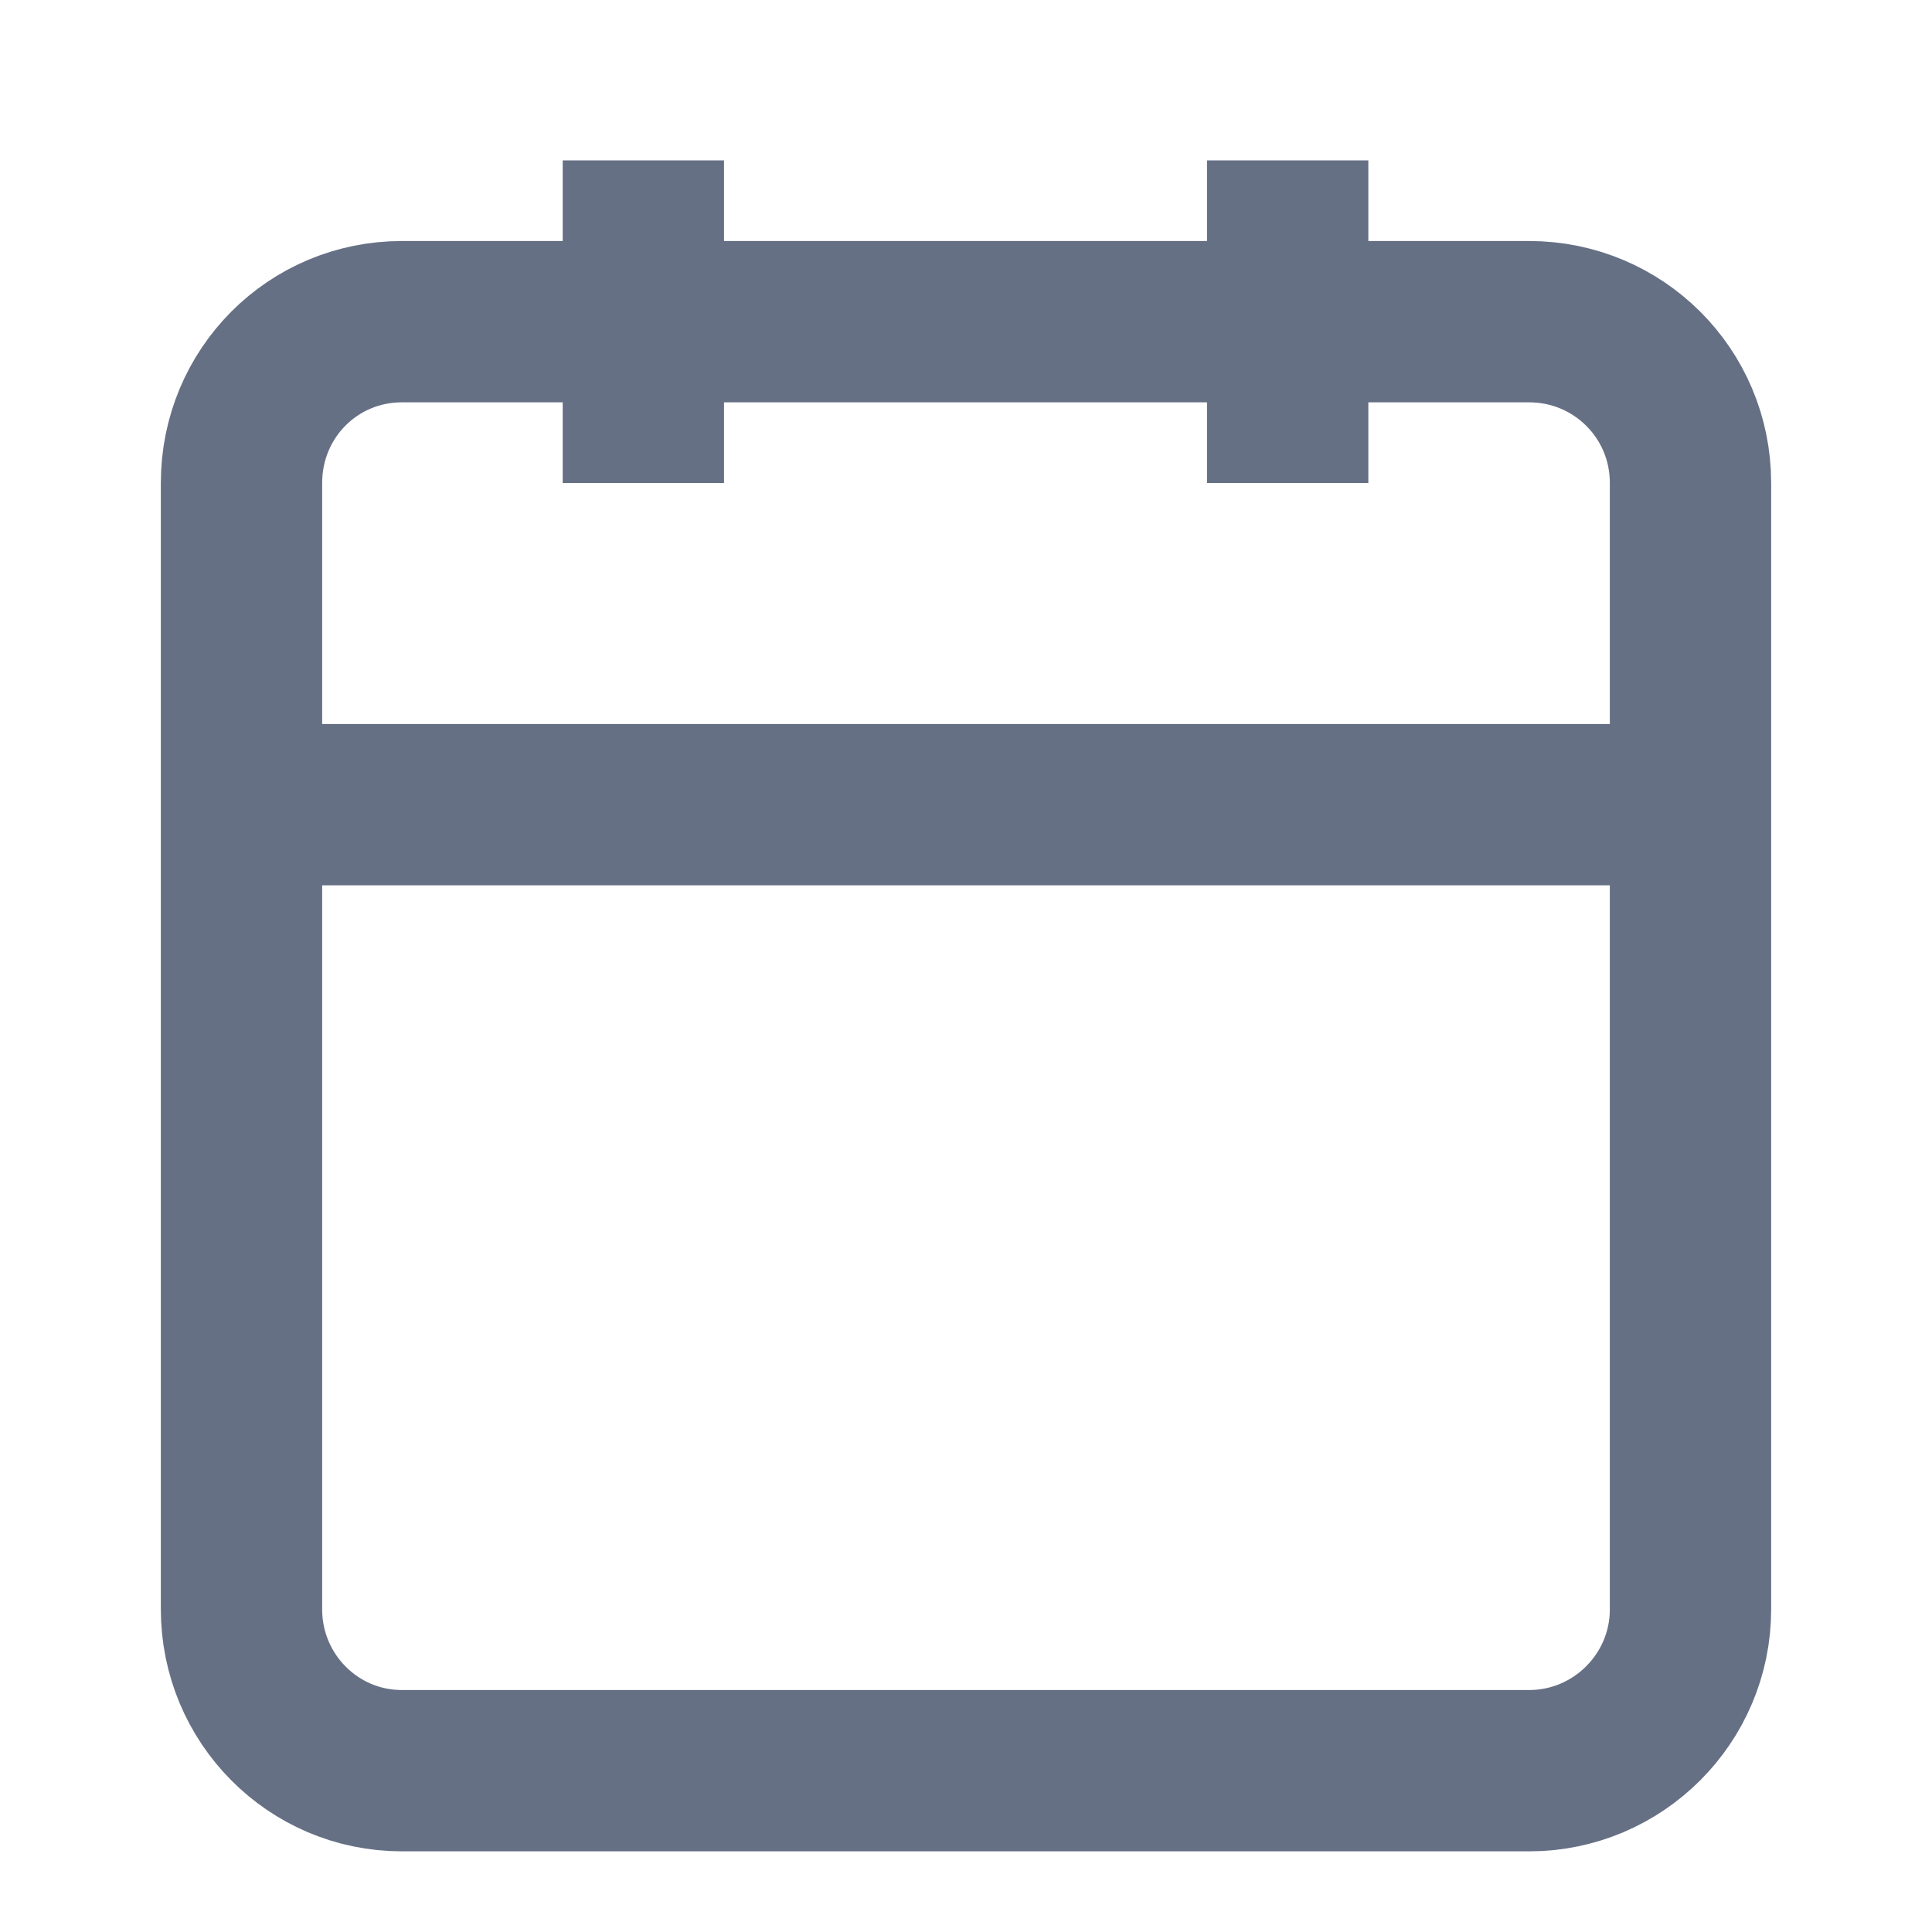 <svg width="20" height="20" viewBox="0 0 20 20" fill="none" xmlns="http://www.w3.org/2000/svg" xmlns:xlink="http://www.w3.org/1999/xlink">
	<desc>
			Created with Pixso.
	</desc>
	<defs>
		<clipPath id="clip3_26516">
			<rect id="calendar" width="20" height="20" fill="white" fill-opacity="0"/>
		</clipPath>
	</defs>
	<rect id="calendar" width="20" height="20" fill="#FFFFFF" fill-opacity="0"/>
	<g clip-path="url(#clip3_26516)">
		<path id="Icon" d="M15.83 3.33C16.75 3.33 17.5 4.07 17.5 5L17.5 16.66C17.5 17.58 16.75 18.33 15.83 18.33L4.16 18.33C3.24 18.33 2.5 17.58 2.5 16.66L2.5 5C2.5 4.07 3.24 3.33 4.16 3.33L15.83 3.33ZM13.33 1.66L13.33 5M6.66 1.66L6.66 5M2.5 8.33L17.5 8.33" stroke="#667085" stroke-opacity="1" stroke-width="1.67" stroke-linejoin="round"/>
	</g>
</svg>
